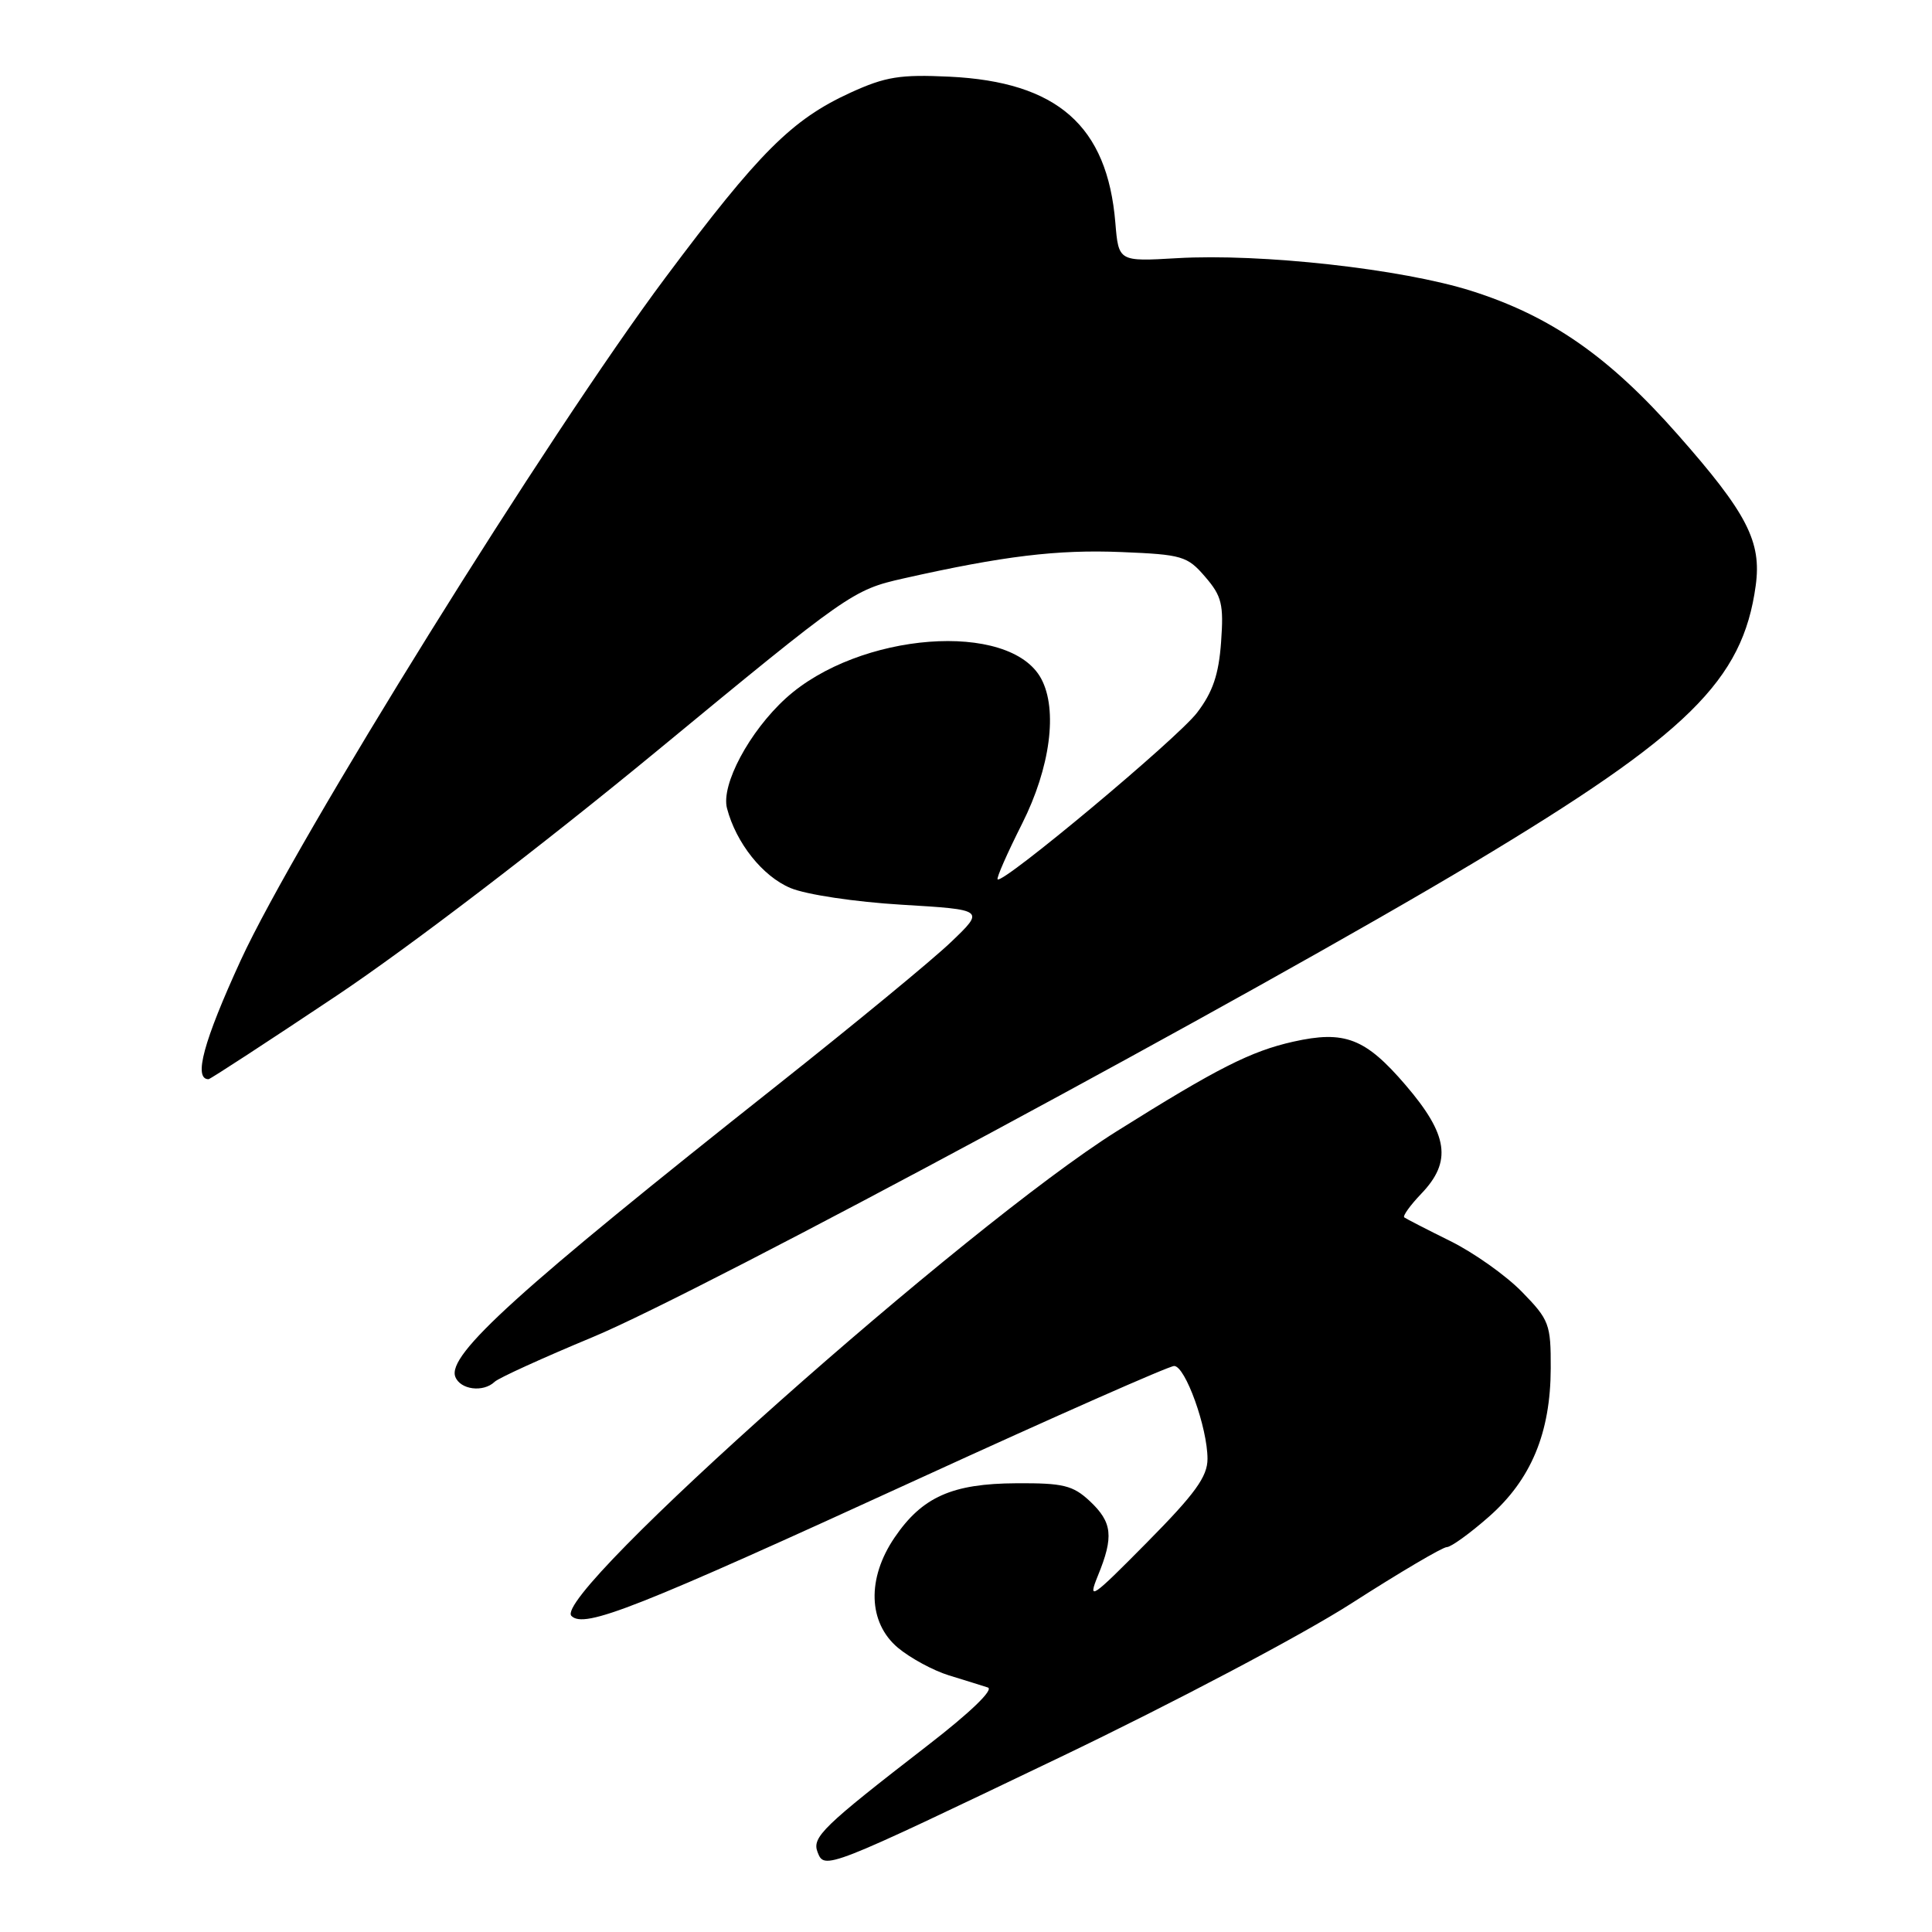 <?xml version="1.0" encoding="UTF-8" standalone="no"?>
<!DOCTYPE svg PUBLIC "-//W3C//DTD SVG 1.1//EN" "http://www.w3.org/Graphics/SVG/1.1/DTD/svg11.dtd" >
<svg xmlns="http://www.w3.org/2000/svg" xmlns:xlink="http://www.w3.org/1999/xlink" version="1.1" viewBox="0 0 256 256">
 <g >
 <path fill="currentColor"
d=" M 140.49 232.83 C 155.57 225.60 172.60 216.61 179.08 212.45 C 185.47 208.35 191.15 205.00 191.71 205.00 C 192.26 205.00 194.77 203.19 197.28 200.98 C 202.88 196.06 205.46 189.86 205.48 181.30 C 205.50 175.45 205.28 174.88 201.66 171.17 C 199.55 169.01 195.28 165.98 192.16 164.44 C 189.05 162.90 186.31 161.49 186.07 161.31 C 185.84 161.13 186.85 159.72 188.32 158.18 C 192.42 153.91 191.91 150.38 186.25 143.78 C 180.92 137.56 178.18 136.50 171.35 138.03 C 165.72 139.30 161.30 141.54 148.00 149.88 C 128.06 162.38 72.96 211.36 75.72 214.12 C 77.43 215.83 84.14 213.18 121.93 195.86 C 139.76 187.69 154.90 181.00 155.58 181.00 C 157.06 181.00 160.00 189.18 160.00 193.31 C 160.00 195.66 158.37 197.92 151.98 204.38 C 144.62 211.83 144.09 212.20 145.48 208.78 C 147.60 203.60 147.39 201.72 144.42 198.92 C 142.17 196.82 140.90 196.50 134.67 196.54 C 126.16 196.58 122.19 198.35 118.53 203.74 C 114.85 209.16 115.03 215.00 118.97 218.33 C 120.61 219.70 123.65 221.35 125.72 221.99 C 127.80 222.63 130.13 223.35 130.89 223.60 C 131.73 223.87 128.55 226.93 122.93 231.27 C 109.02 242.03 107.57 243.43 108.33 245.41 C 109.24 247.79 109.43 247.71 140.49 232.83 Z  M 65.55 183.09 C 66.07 182.59 71.93 179.92 78.57 177.16 C 93.06 171.13 166.24 131.72 195.27 114.32 C 223.68 97.28 230.92 90.17 232.64 77.60 C 233.44 71.76 231.51 68.01 222.28 57.55 C 213.20 47.24 205.46 41.86 194.92 38.53 C 185.72 35.63 167.11 33.56 155.95 34.21 C 148.22 34.66 148.22 34.66 147.79 29.52 C 146.73 16.67 140.11 10.85 125.81 10.16 C 119.26 9.85 117.33 10.16 112.69 12.28 C 104.92 15.84 100.57 20.19 88.16 36.80 C 72.72 57.47 39.18 111.40 31.90 127.24 C 26.96 138.00 25.61 143.00 27.63 143.00 C 27.86 143.00 35.47 138.03 44.55 131.97 C 54.24 125.49 71.76 112.10 86.98 99.56 C 112.44 78.56 113.01 78.16 119.70 76.65 C 132.94 73.67 140.10 72.80 148.59 73.15 C 156.64 73.48 157.33 73.68 159.69 76.43 C 161.90 78.99 162.16 80.08 161.80 85.08 C 161.49 89.38 160.70 91.71 158.62 94.43 C 156.02 97.85 132.86 117.19 132.19 116.52 C 132.01 116.35 133.48 113.02 135.44 109.13 C 139.17 101.71 140.18 94.07 137.97 89.94 C 133.83 82.21 113.79 83.74 104.12 92.53 C 99.30 96.92 95.52 103.98 96.33 107.10 C 97.53 111.70 101.06 116.13 104.75 117.67 C 106.83 118.54 113.29 119.51 119.48 119.88 C 130.50 120.54 130.50 120.54 126.00 124.84 C 123.53 127.21 113.17 135.73 103.00 143.79 C 68.65 170.99 59.22 179.52 60.33 182.43 C 60.99 184.15 64.04 184.54 65.55 183.09 Z "/>
</g>
</svg>